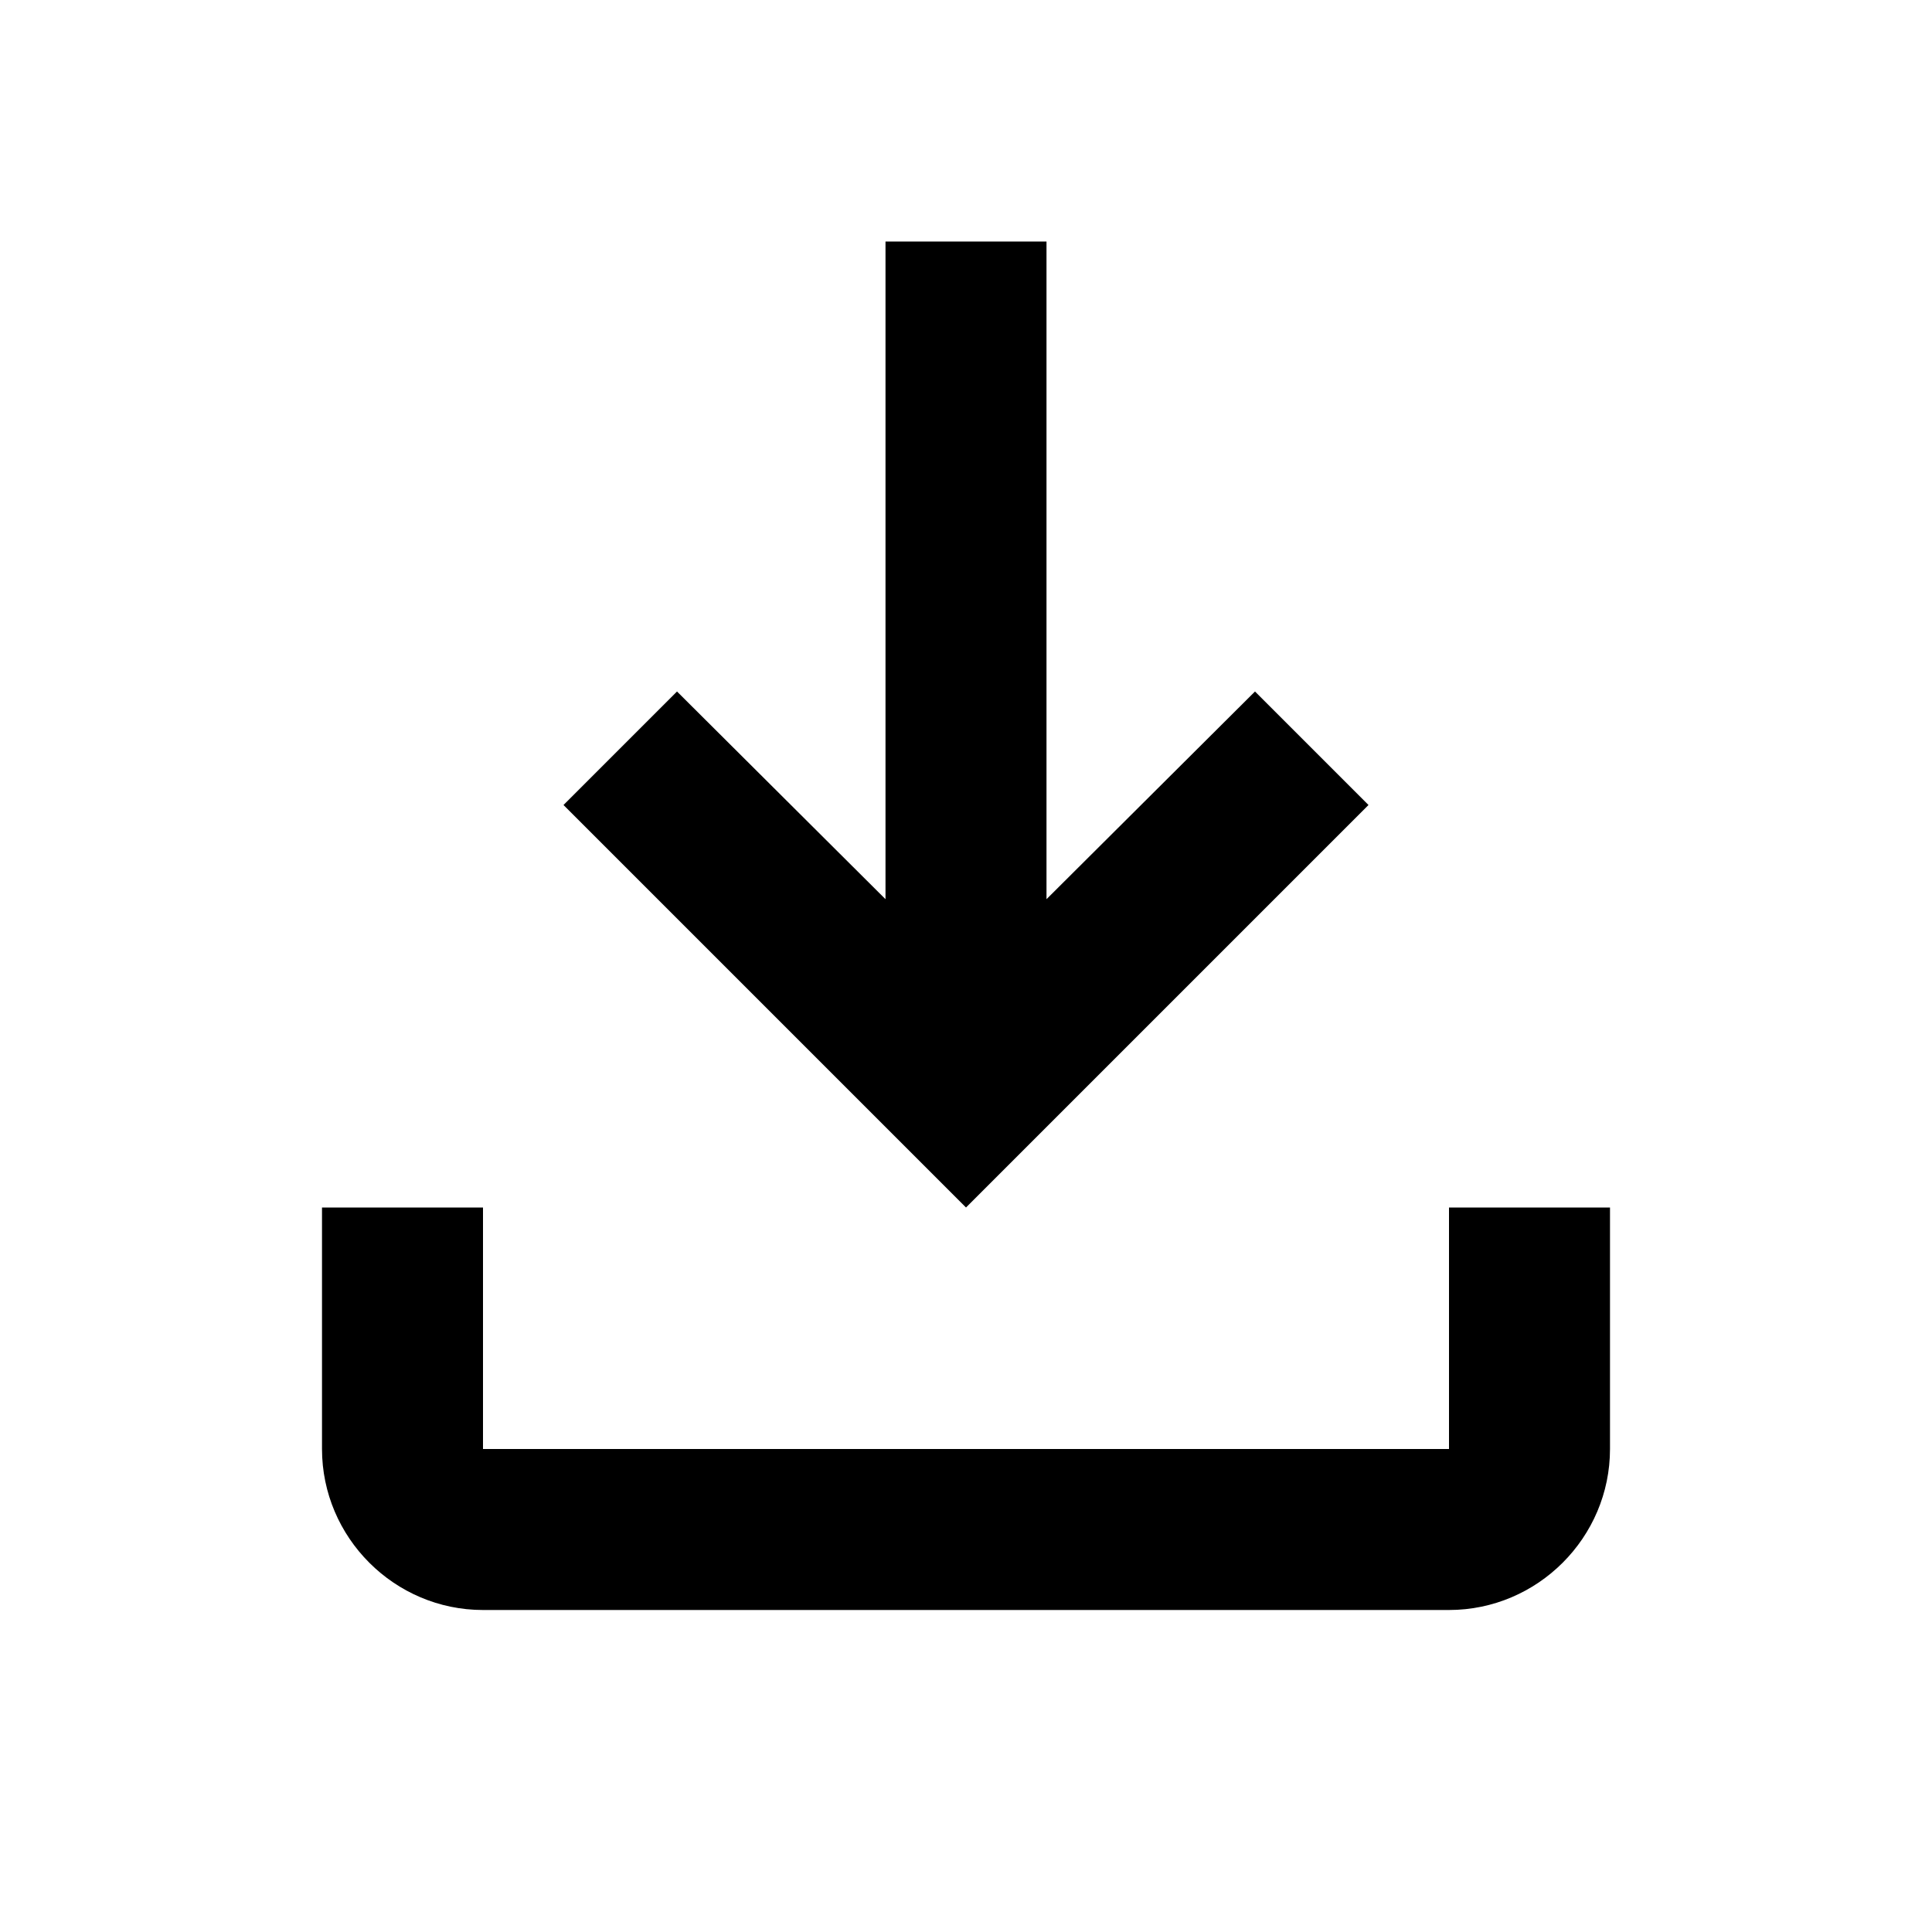 <svg width="24" height="24" viewBox="0 0 24 24" fill="none" xmlns="http://www.w3.org/2000/svg">
<path d="M18 15V18H6V15H4V18C4 19.1 4.9 20 6 20H18C19.1 20 20 19.1 20 18V15H18ZM17 10L15.59 8.59L13 11.17V3H11V11.17L8.41 8.59L7 10L12 15L17 10Z" fill="currentColor"/>
</svg>
